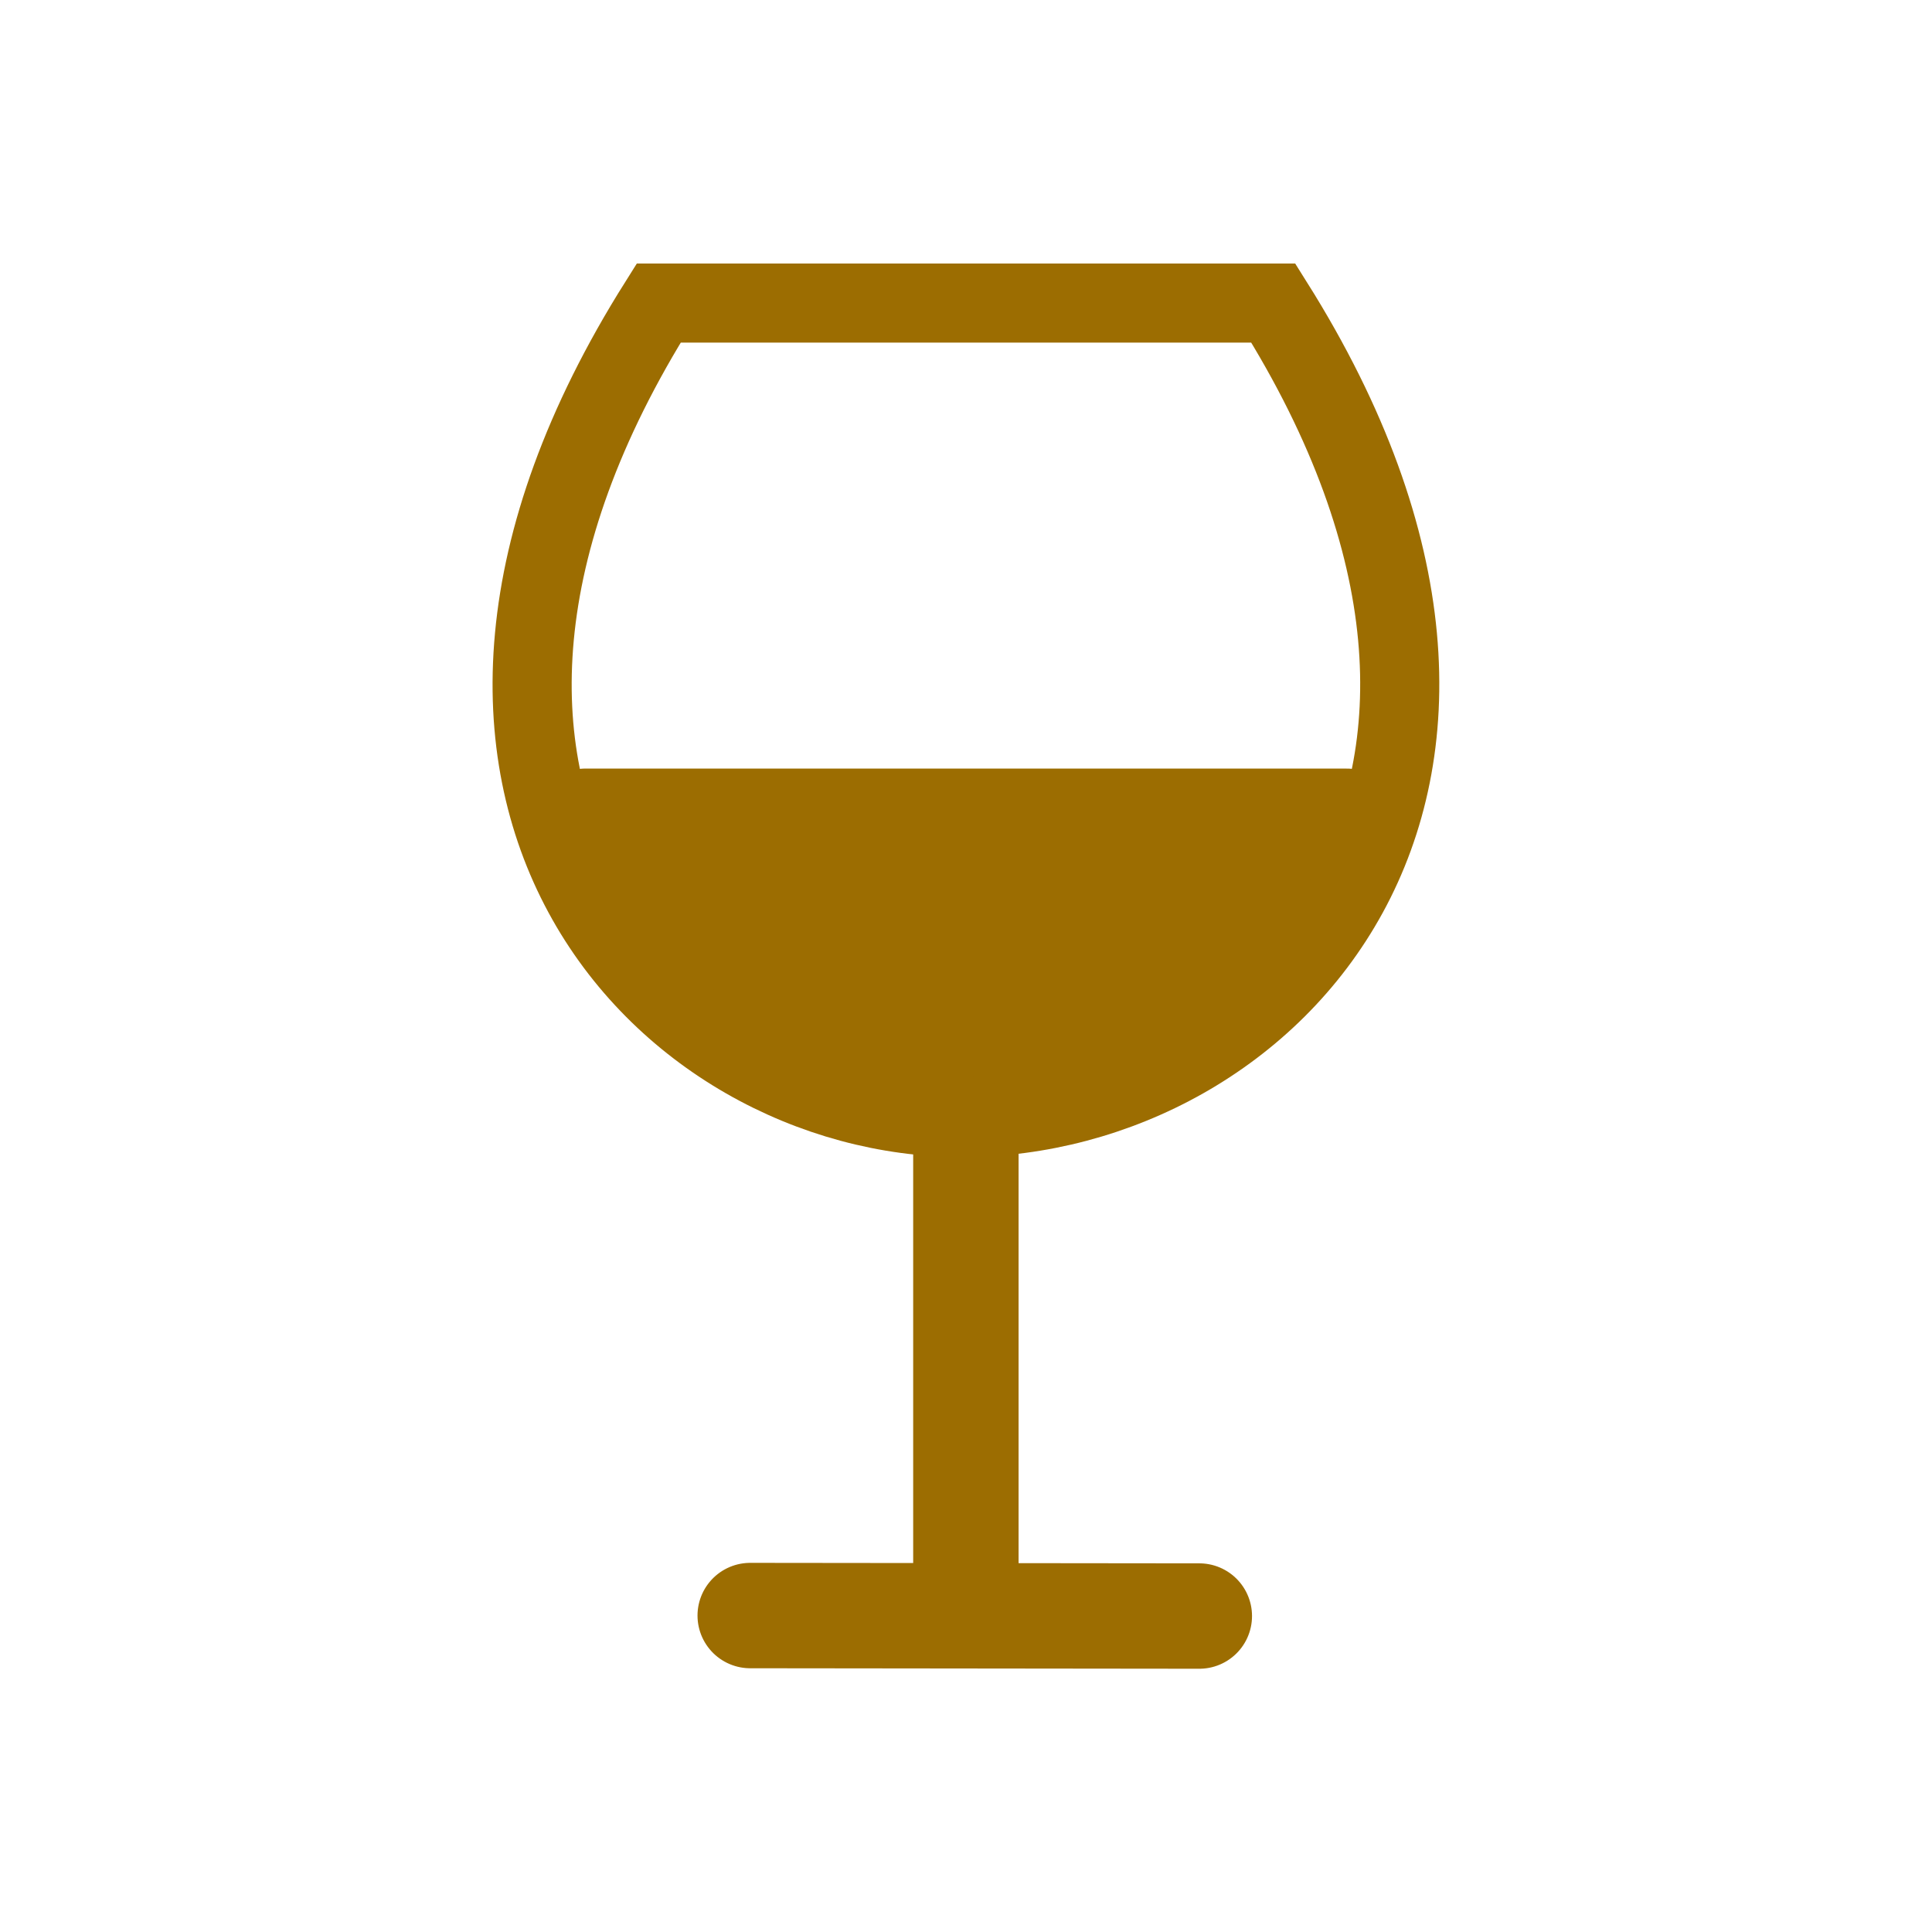 <svg width="30" height="30" viewBox="0 0 7.937 7.937" xmlns="http://www.w3.org/2000/svg">
   <path
      style="fill:#9c6d01;fill-opacity:1;stroke:#c7ac6b;stroke-width:0;stroke-linecap:square;stroke-linejoin:miter;stroke-miterlimit:4;stroke-dasharray:none;stroke-opacity:1;paint-order:stroke fill markers"
      d="M40.657 13.52a2.002 2.002 0 0 1-.409-.094 1.771 1.771 0 0 1-1.003-.93c-.01-.028.072-.03 1.577-.03h1.588l-.053.1a1.79 1.79 0 0 1-1.353.948c-.121.016-.264.02-.347.008z"
      transform="translate(-36.85 -9.04)" />
   <path
      style="fill:none;stroke:#9c6d01;stroke-width:.325;stroke-linecap:round;stroke-linejoin:miter;stroke-miterlimit:4;stroke-dasharray:none;stroke-opacity:1"
      d="M39.556 10.285h2.525c1.262 2.007-.016 3.346-1.278 3.346-1.227 0-2.51-1.339-1.247-3.346z"
      transform="translate(-36.85 -9.04)" />
   <path
      style="fill:none;stroke:#9c6d01;stroke-width:.433;stroke-linecap:round;stroke-linejoin:miter;stroke-miterlimit:4;stroke-dasharray:none;stroke-opacity:1"
      d="M40.818 15.642v-1.966M39.932 15.677l1.845.002" transform="translate(-36.85 -9.04)" />
   <path
      style="fill:none;stroke:#9c6d01;stroke-width:.325;stroke-linecap:round;stroke-linejoin:miter;stroke-miterlimit:4;stroke-dasharray:none;stroke-opacity:1"
      d="M39.252 12.36h3.133v0" transform="translate(-36.85 -9.04)" />
</svg>